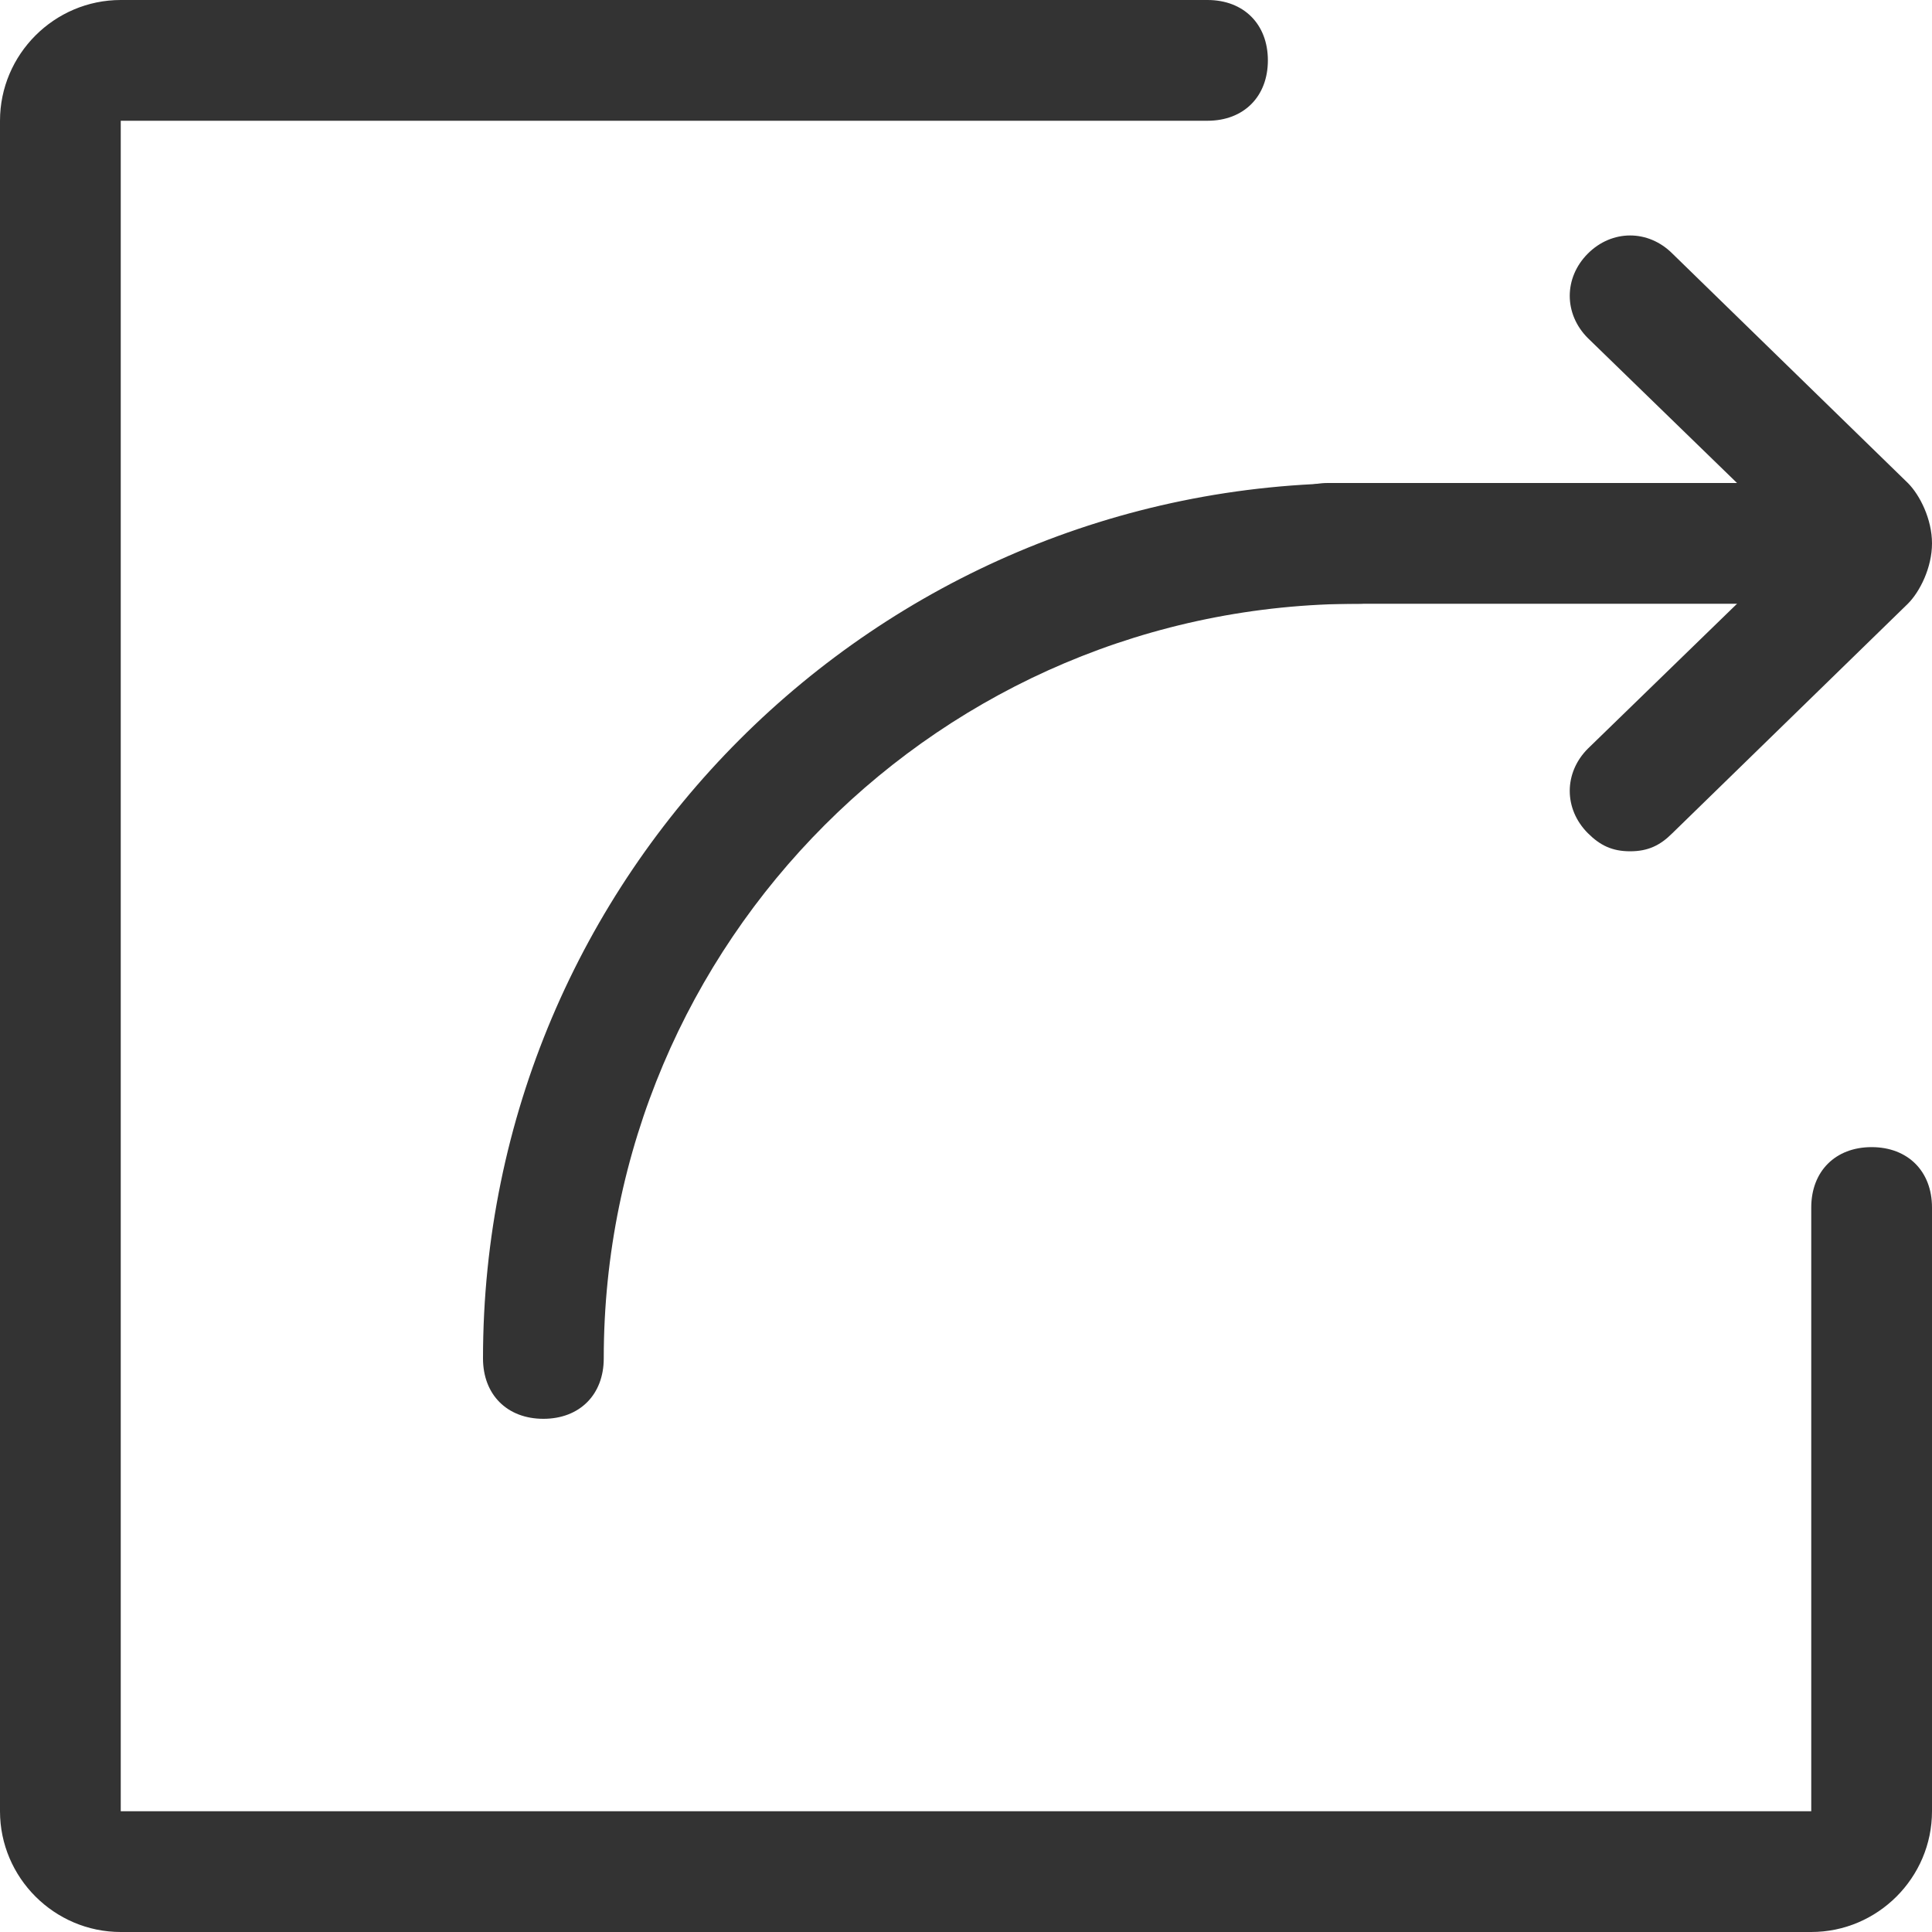 <?xml version="1.0" standalone="no"?><!DOCTYPE svg PUBLIC "-//W3C//DTD SVG 1.1//EN" "http://www.w3.org/Graphics/SVG/1.1/DTD/svg11.dtd"><svg class="icon" width="200px" height="200.00px" viewBox="0 0 1024 1024" version="1.1" xmlns="http://www.w3.org/2000/svg"><path fill="#333333" d="M864 451.2c-9.6 0-16-3.2-22.4-9.6-12.8-12.8-12.8-32 0-44.8L953.6 288l-112-108.8c-12.8-12.8-12.8-32 0-44.8 12.8-12.8 32-12.8 44.8 0L1011.2 256c6.4 6.4 12.8 19.2 12.8 32s-6.4 25.6-12.8 32l-124.8 121.6c-6.4 6.4-12.8 9.6-22.4 9.6z"  /><path fill="#333333" d="M960 1024H64c-35.2 0-64-28.8-64-64V64C0 28.8 28.8 0 64 0h576c19.2 0 32 12.8 32 32s-12.8 32-32 32H64v896h896V640c0-19.2 12.8-32 32-32s32 12.8 32 32v320c0 35.2-28.8 64-64 64z"  /><path fill="#333333" d="M288 752c-19.2 0-32-12.8-32-32C256 464 464 256 720 256c19.2 0 32 12.8 32 32s-12.8 32-32 32C499.2 320 320 499.2 320 720c0 19.2-12.8 32-32 32z"  /><path fill="#333333" d="M928 320h-224c-19.2 0-32-12.8-32-32s12.8-32 32-32h224c19.2 0 32 12.8 32 32s-12.8 32-32 32z"  /></svg>
